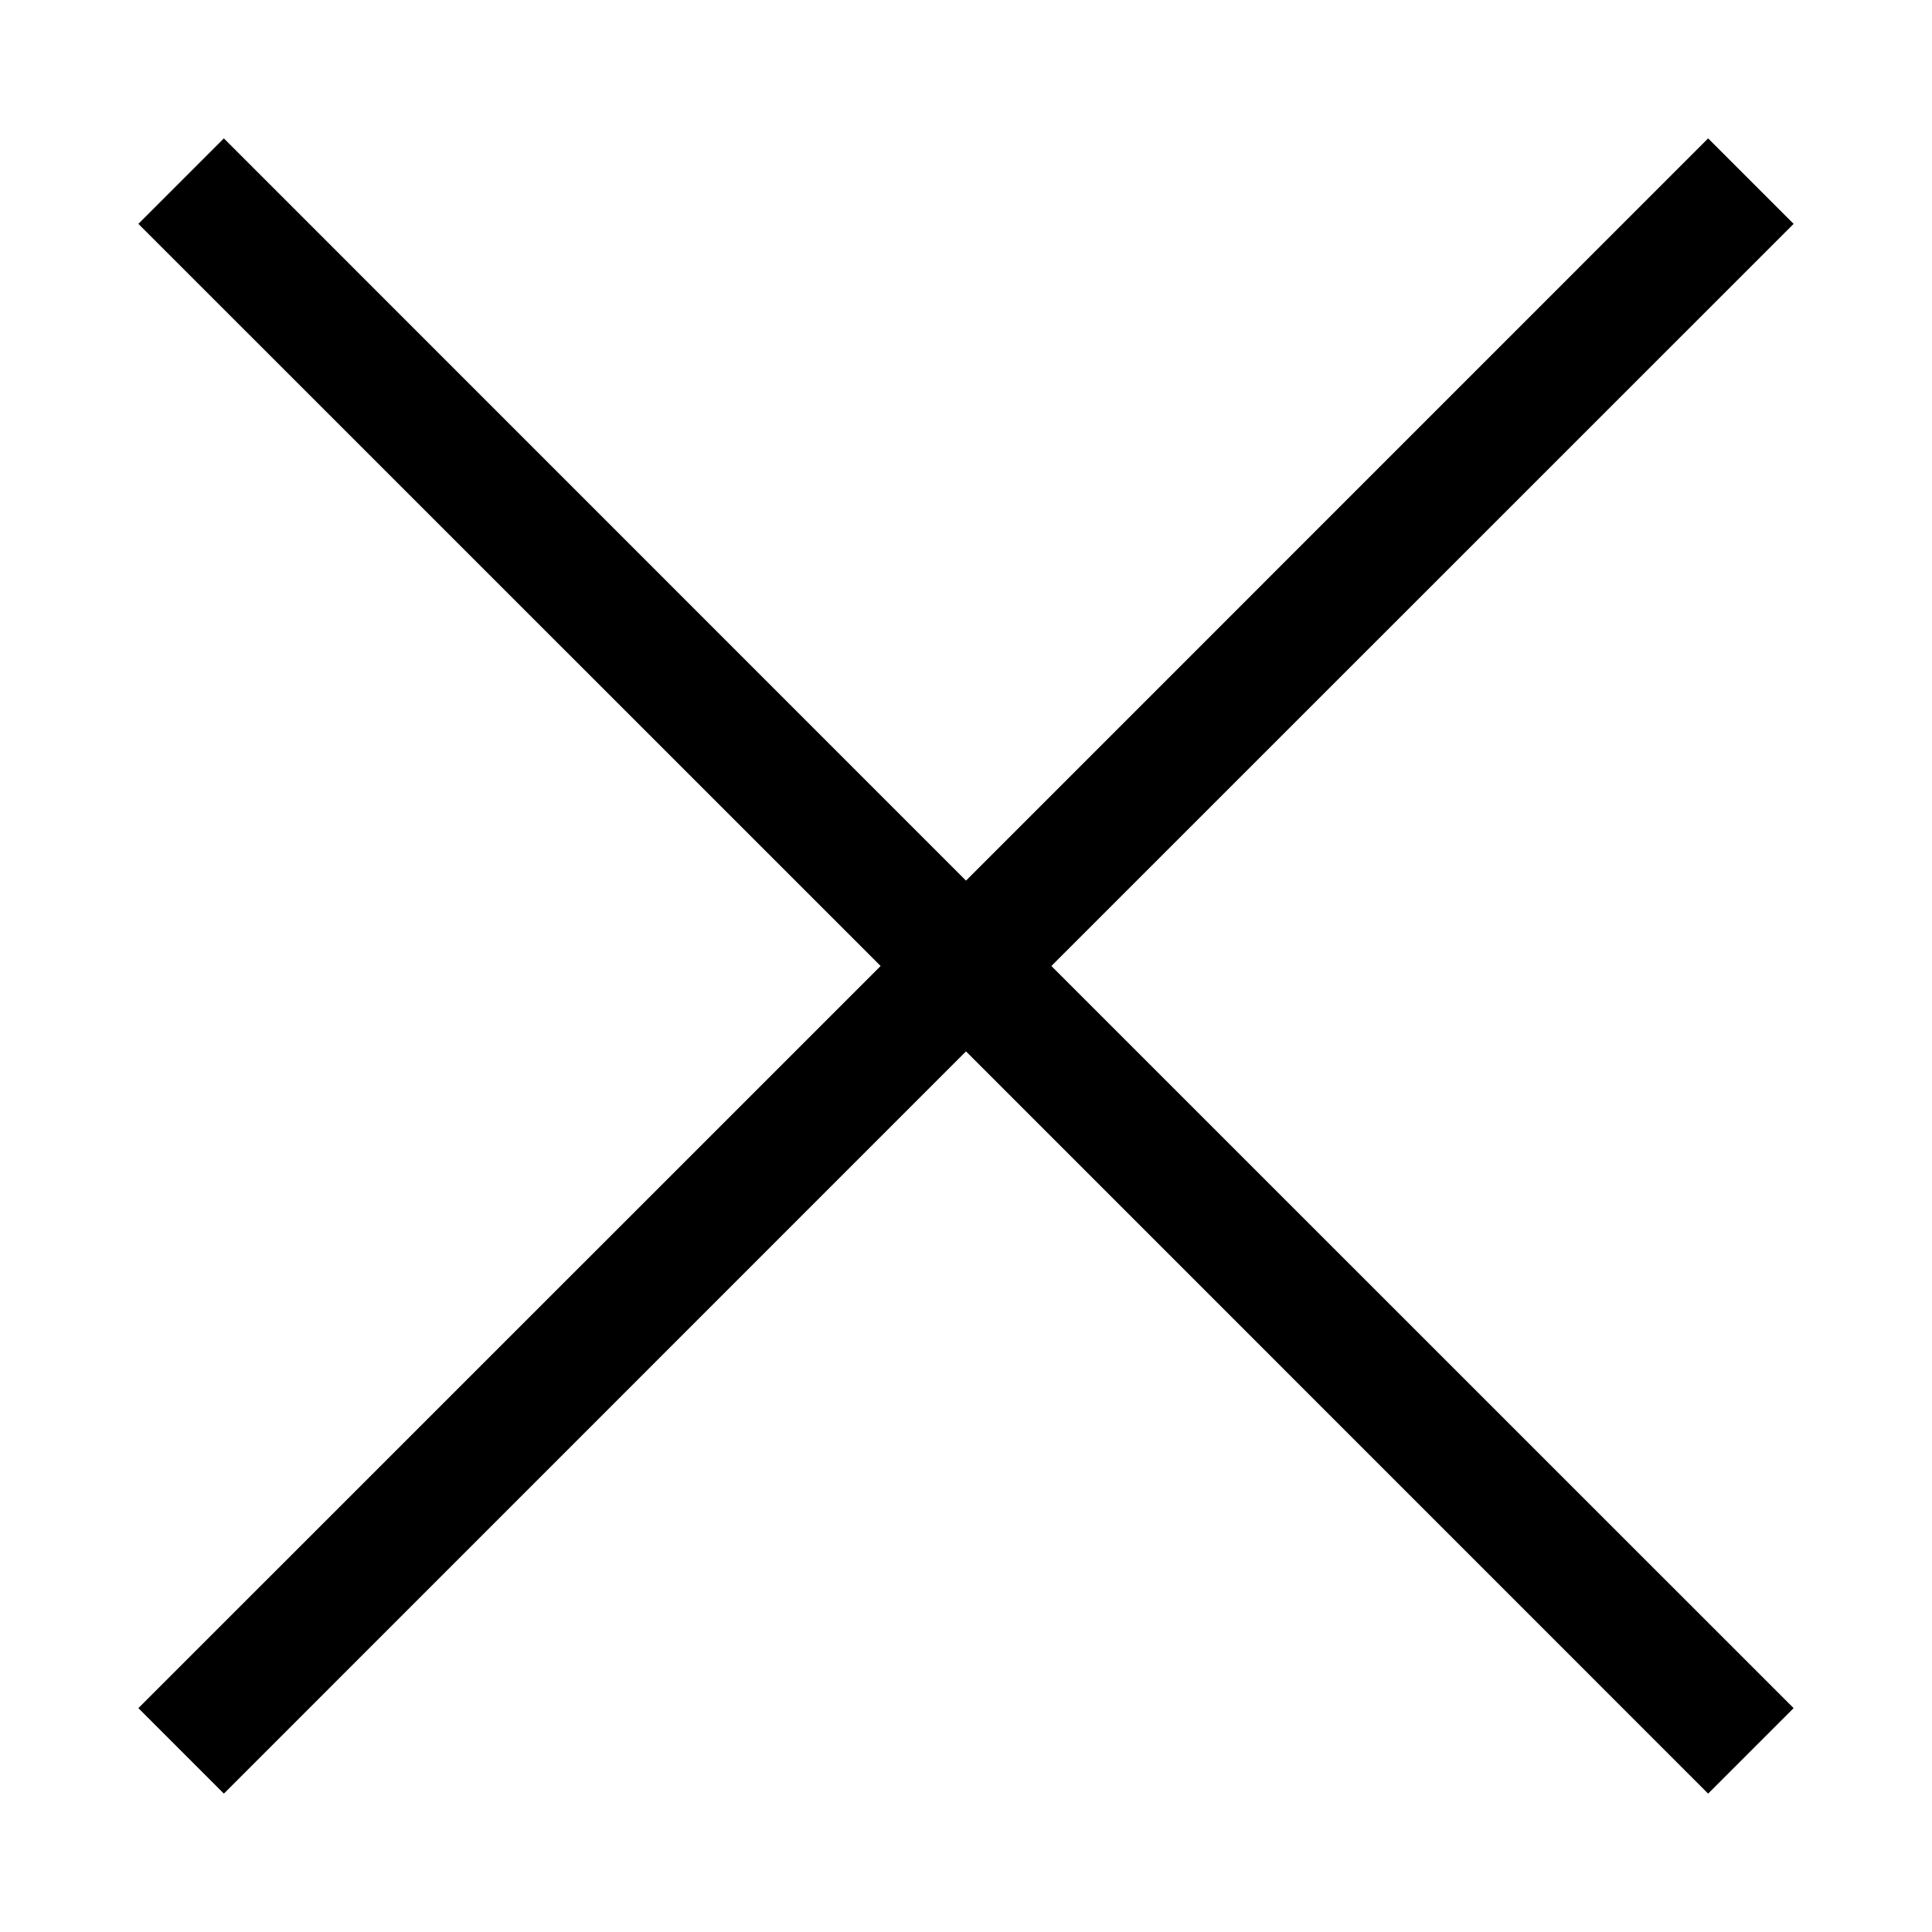 <?xml version="1.0" standalone="no"?><!-- Generator: Gravit.io --><svg xmlns="http://www.w3.org/2000/svg" xmlns:xlink="http://www.w3.org/1999/xlink" style="isolation:isolate" viewBox="0 0 16 16" width="16" height="16"><defs><clipPath id="_clipPath_jP8Yly7MIug9zMwHqDcaLKttQxa6Sc9d"><rect width="16" height="16"/></clipPath></defs><g clip-path="url(#_clipPath_jP8Yly7MIug9zMwHqDcaLKttQxa6Sc9d)"><path d=" M 8.707 8 L 14.854 1.854 L 14.146 1.146 L 8 7.293 L 1.854 1.146 L 1.146 1.854 L 7.293 8 L 1.146 14.146 L 1.854 14.854 L 8 8.707 L 14.146 14.854 L 14.854 14.146 L 8.707 8 Z " fill="rgb(0,0,0)"/></g></svg>